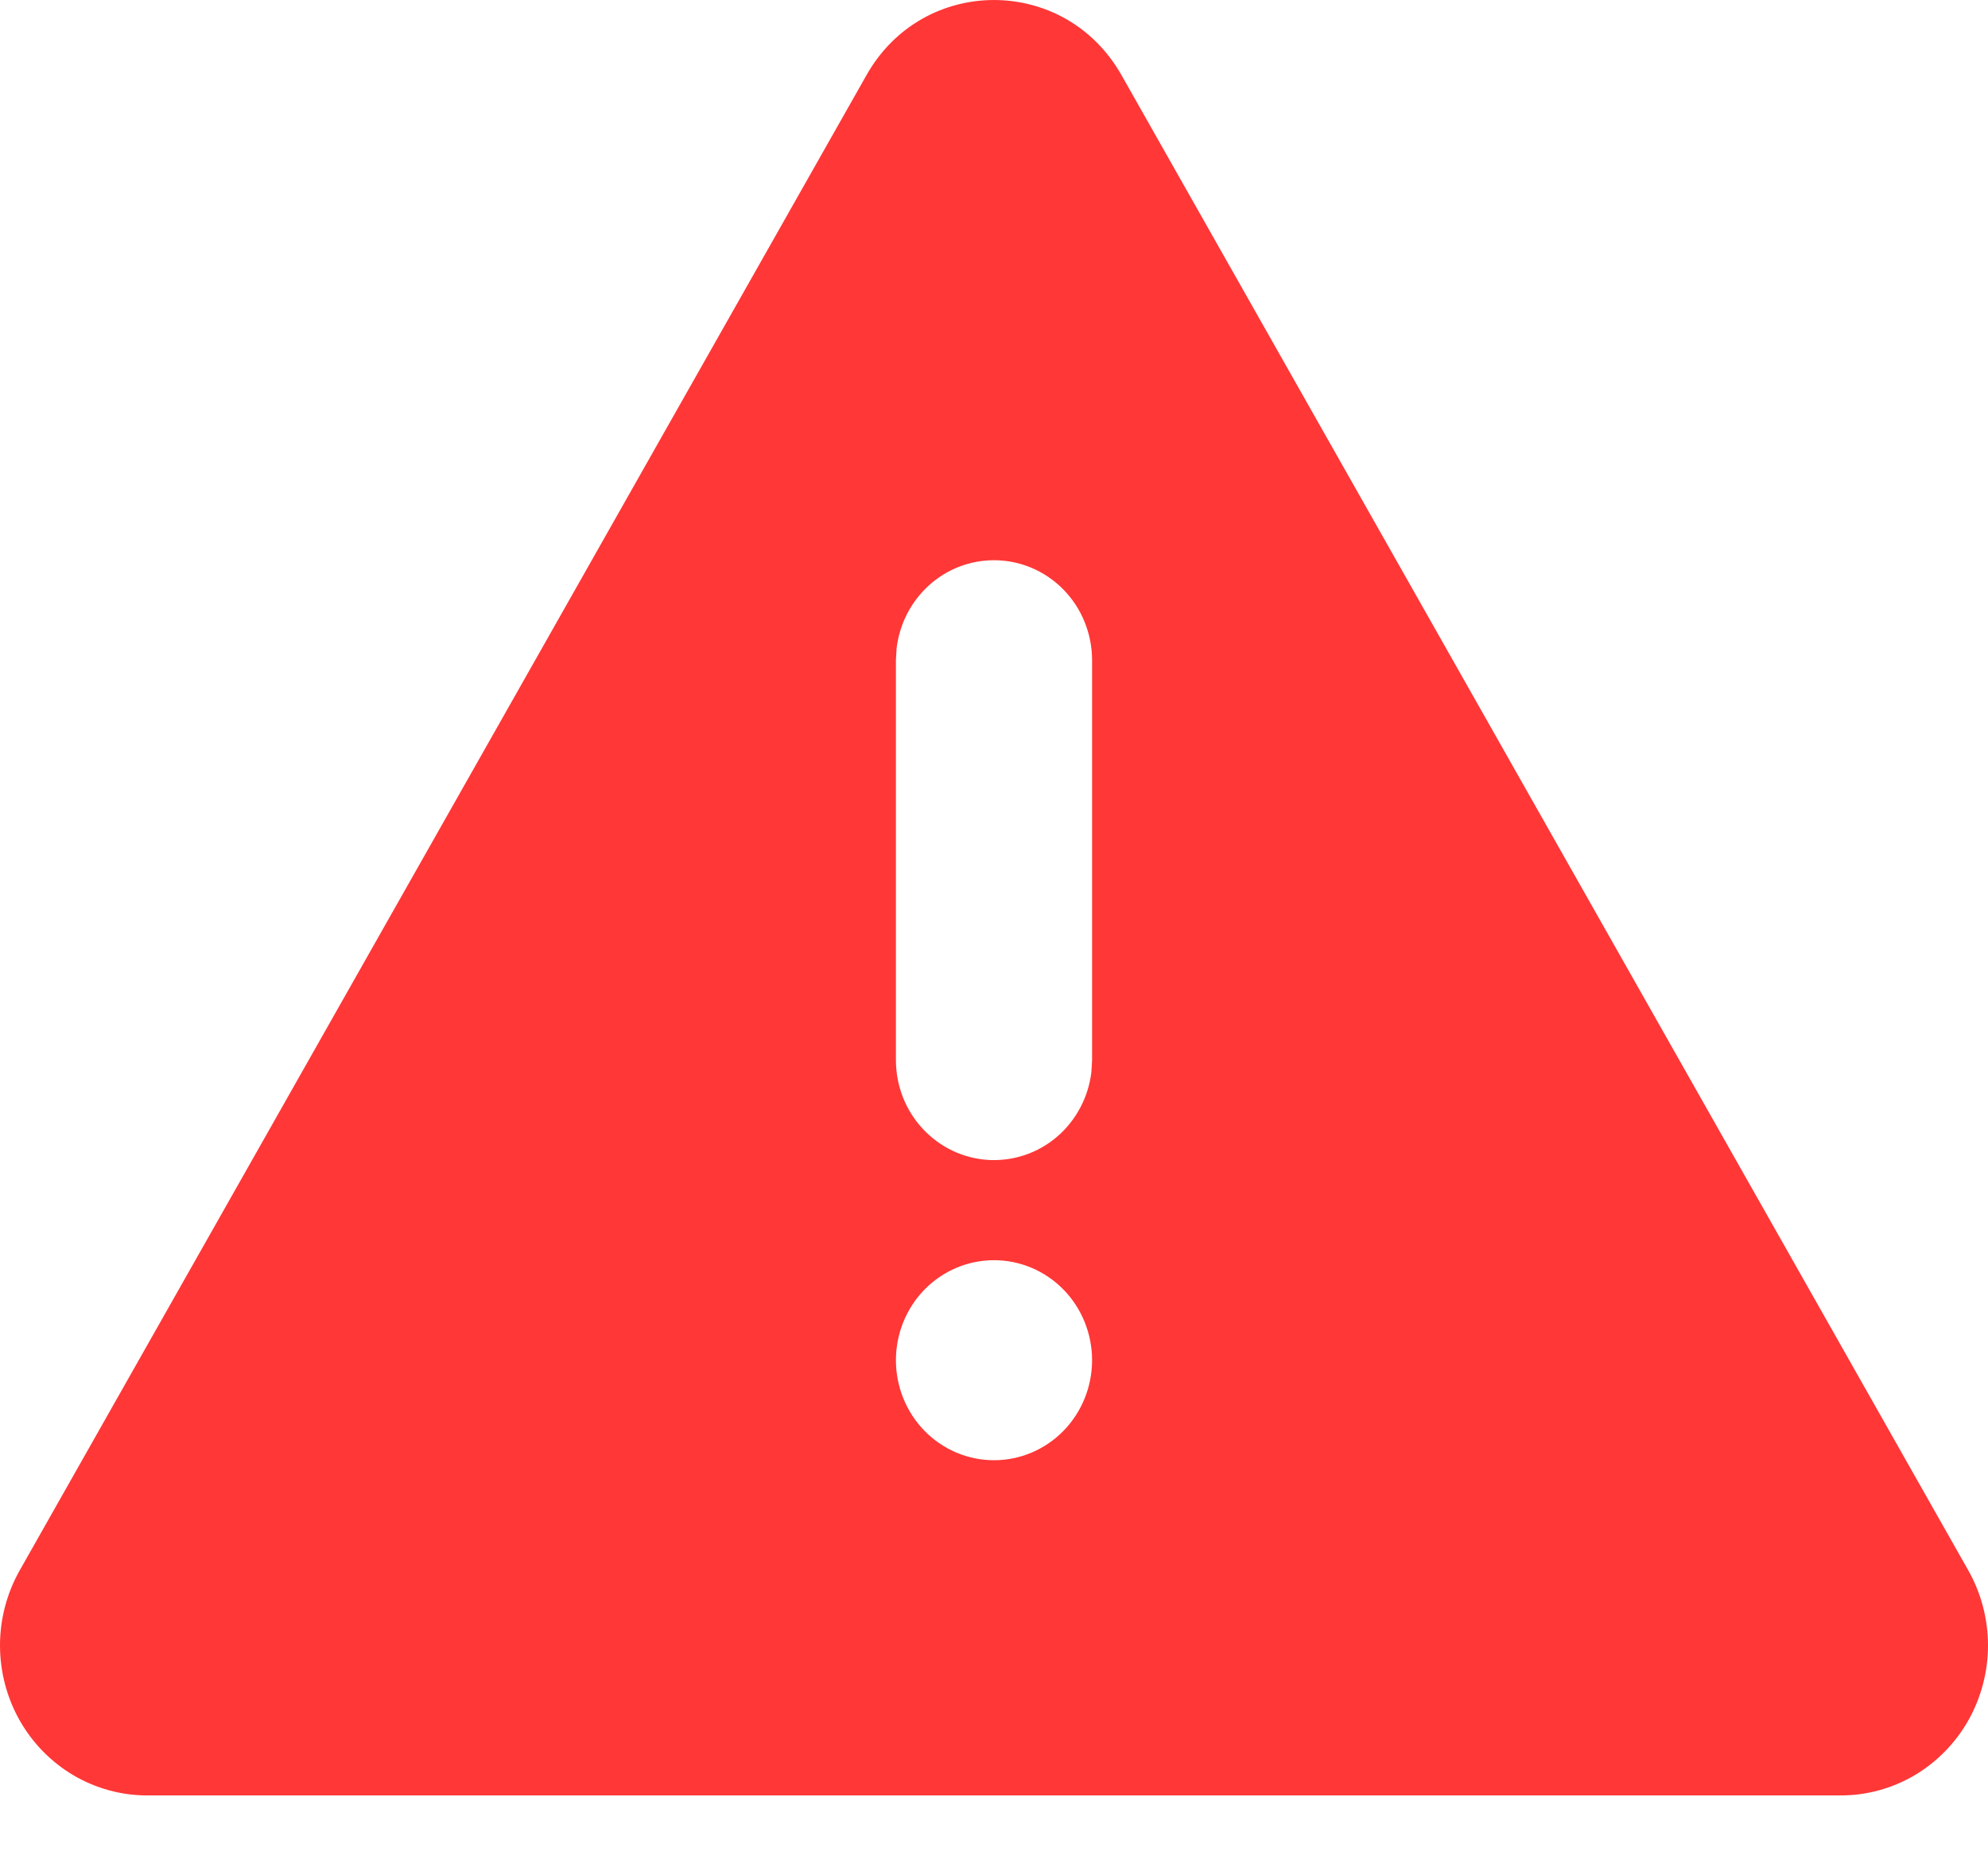 <svg width="30" height="28" viewBox="0 0 30 28" fill="none" xmlns="http://www.w3.org/2000/svg">
<path d="M16.923 1.132L29.703 23.701C29.897 24.045 30 24.436 30 24.833C30 25.23 29.897 25.621 29.703 25.965C29.508 26.309 29.227 26.595 28.89 26.794C28.552 26.992 28.169 27.097 27.78 27.097H2.22C1.83 27.097 1.448 26.992 1.11 26.794C0.773 26.595 0.492 26.309 0.297 25.965C0.103 25.621 -2.47521e-06 25.23 0 24.833C2.4753e-06 24.436 0.103 24.045 0.297 23.701L13.077 1.132C13.931 -0.377 16.067 -0.377 16.923 1.132ZM15 19.019C14.607 19.019 14.231 19.178 13.953 19.461C13.676 19.744 13.52 20.128 13.52 20.529C13.52 20.929 13.676 21.313 13.953 21.596C14.231 21.879 14.607 22.038 15 22.038C15.393 22.038 15.769 21.879 16.047 21.596C16.324 21.313 16.48 20.929 16.48 20.529C16.48 20.128 16.324 19.744 16.047 19.461C15.769 19.178 15.393 19.019 15 19.019ZM15 8.455C14.637 8.455 14.287 8.59 14.017 8.836C13.746 9.082 13.573 9.42 13.53 9.787L13.52 9.964V16.001C13.52 16.386 13.665 16.756 13.924 17.035C14.183 17.315 14.537 17.483 14.913 17.506C15.29 17.528 15.661 17.404 15.95 17.157C16.239 16.91 16.425 16.559 16.47 16.177L16.48 16.001V9.964C16.48 9.564 16.324 9.18 16.047 8.897C15.769 8.614 15.393 8.455 15 8.455Z" fill="#FF3737"/>
</svg>
